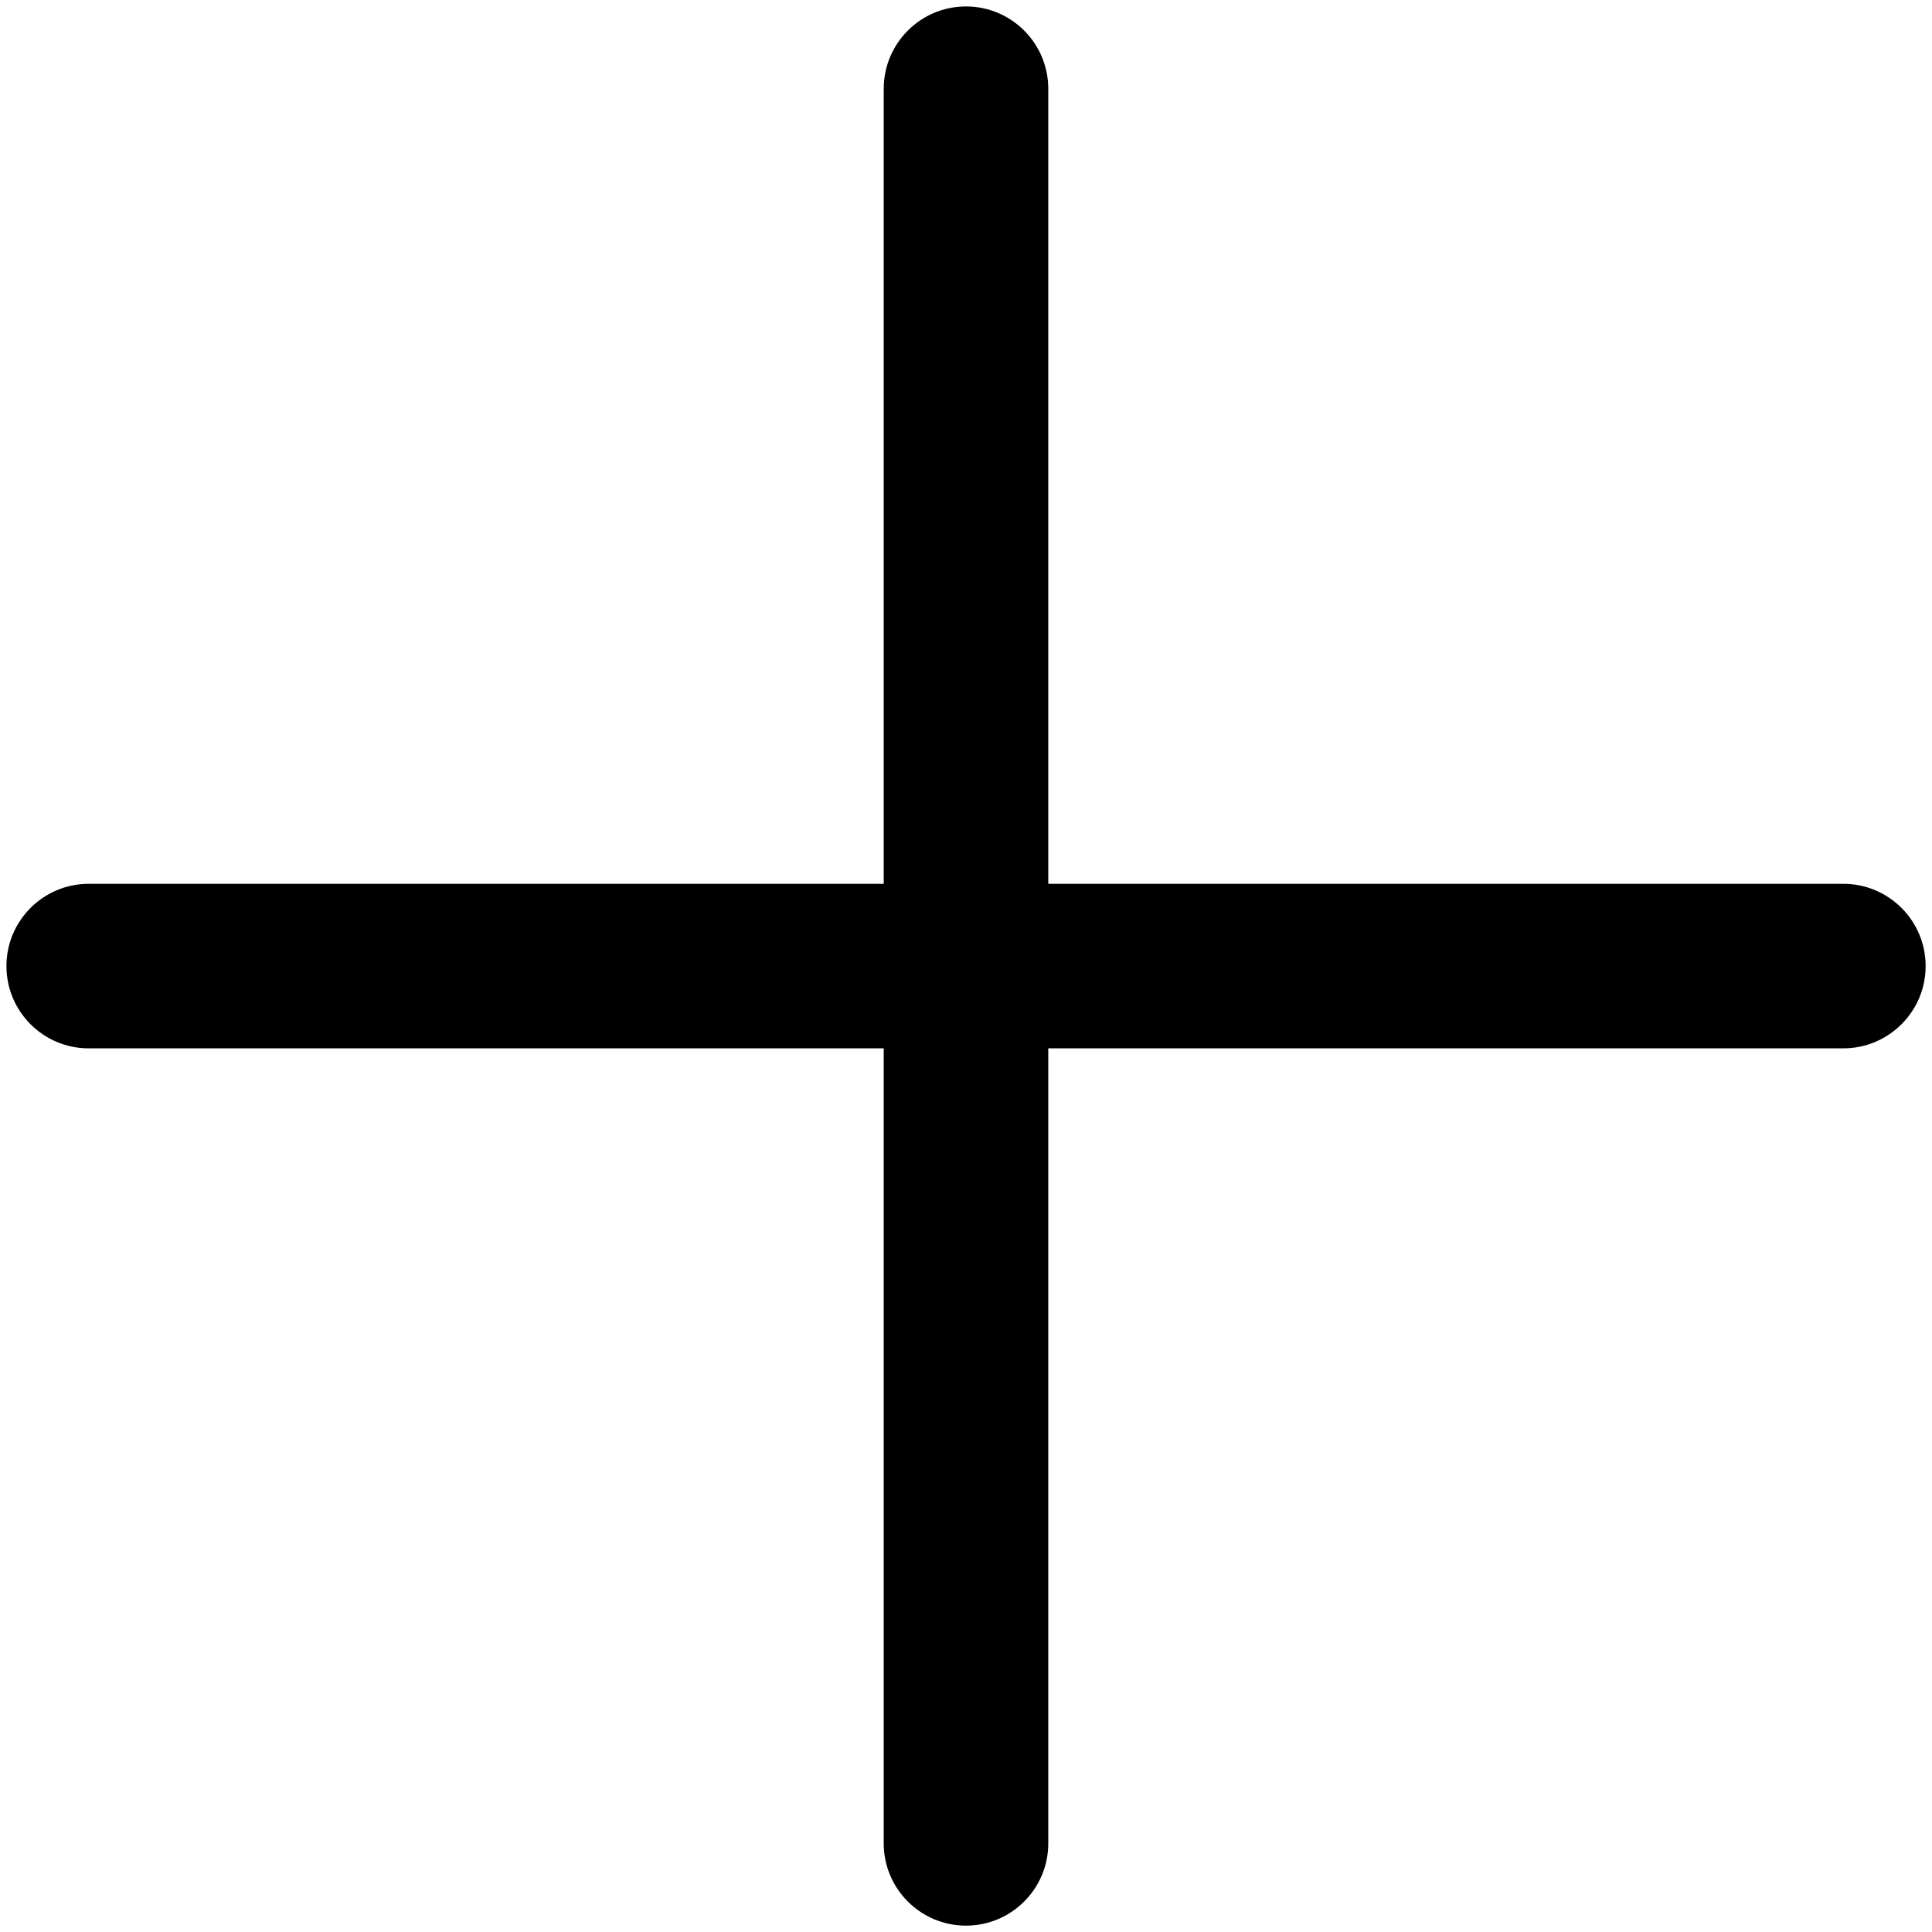 <?xml version="1.0" encoding="utf-8"?>
<svg viewBox="0 0 24 24" clip-rule="evenodd" fill-rule="evenodd" stroke-linejoin="round" stroke-miterlimit="2" xmlns="http://www.w3.org/2000/svg">
  <path d="M 10.978 10.979 L 1.101 10.979 C 0.538 10.979 0.08 11.437 0.08 12.001 C 0.08 12.565 0.538 13.023 1.101 13.023 L 10.978 13.023 L 10.978 22.9 C 10.978 23.463 11.436 23.921 12 23.921 C 12.564 23.921 13.022 23.463 13.022 22.9 L 13.022 13.023 L 22.898 13.023 C 23.463 13.023 23.921 12.565 23.921 12.001 C 23.921 11.437 23.463 10.979 22.898 10.979 L 13.022 10.979 L 13.022 1.103 C 13.022 0.538 12.564 0.08 12 0.08 C 11.436 0.08 10.978 0.538 10.978 1.103 L 10.978 10.979 Z" fill-rule="nonzero" style="" transform="matrix(1, 0, 0, 1, -2.220446049250313e-16, -2.220446049250313e-16)"/>
</svg>